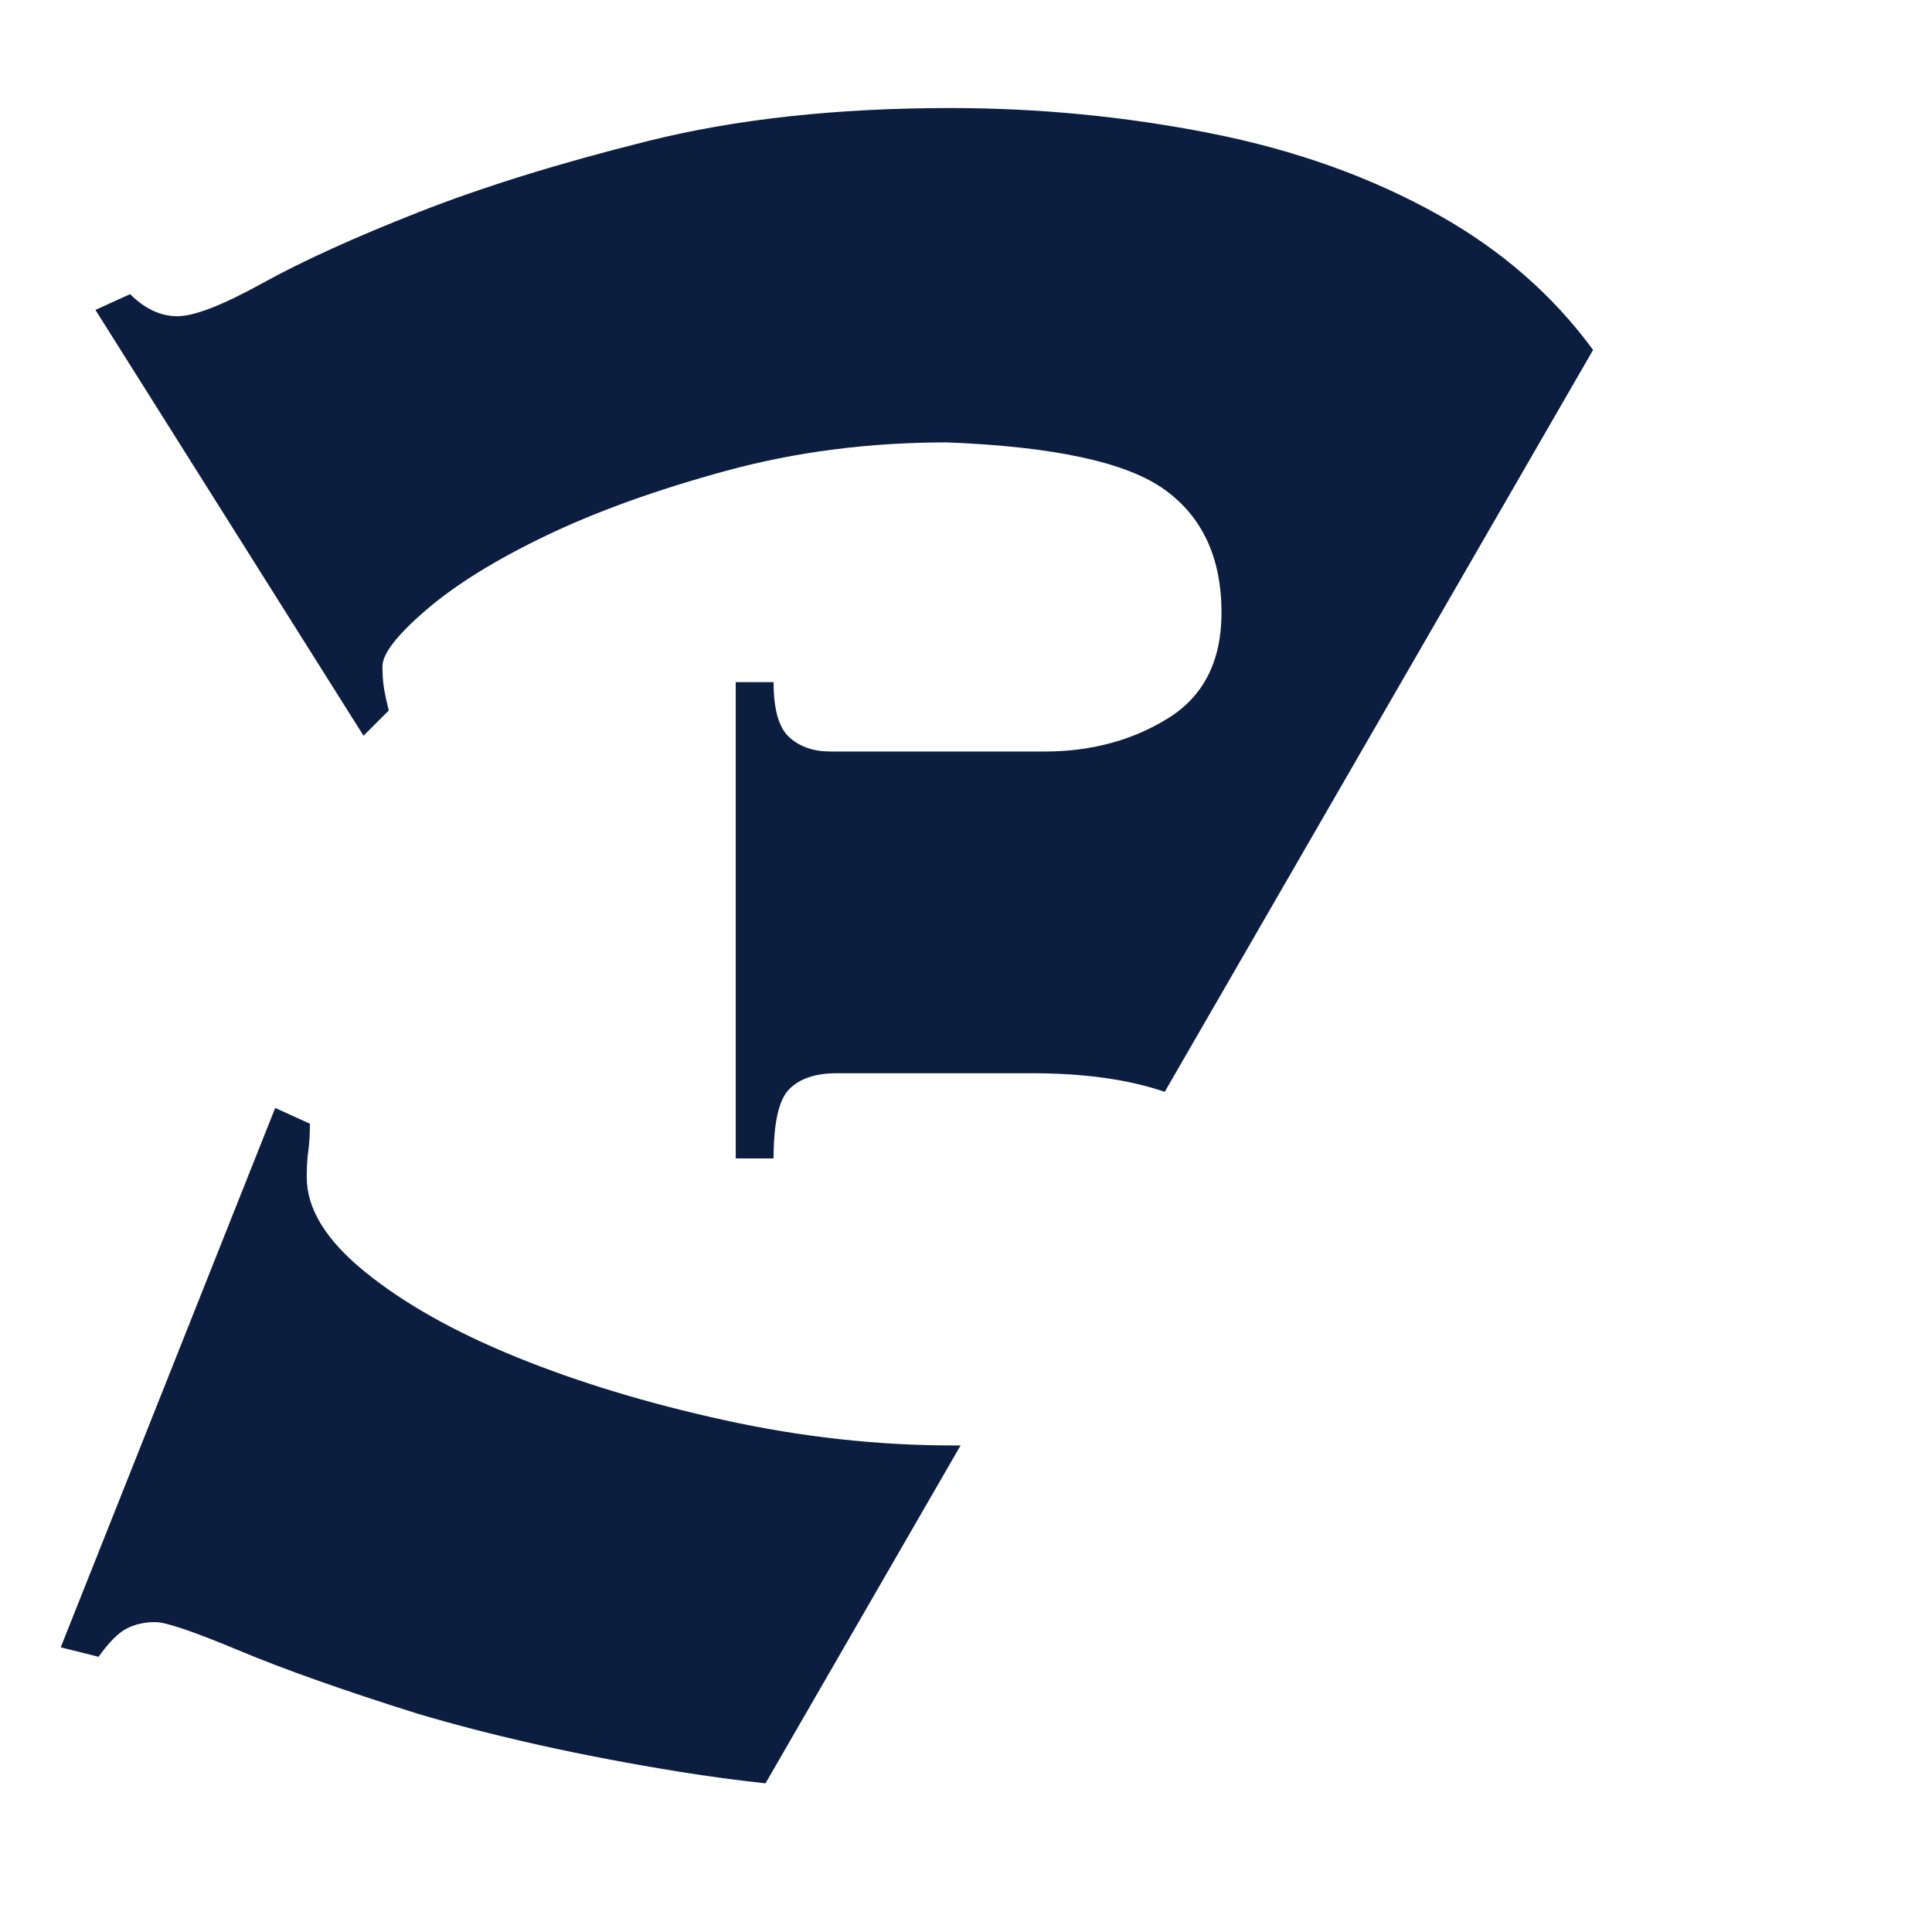 <?xml version="1.0" encoding="UTF-8"?>
<svg width="490px" height="490px" viewBox="0 0 490 490" version="1.1" xmlns="http://www.w3.org/2000/svg" xmlns:xlink="http://www.w3.org/1999/xlink">
    <!-- Generator: Sketch 55.2 (78181) - https://sketchapp.com -->
    <title>3</title>
    <desc>Created with Sketch.</desc>
    <g id="3" stroke="none" stroke-width="1" fill="none" fill-rule="evenodd">
        <path d="M243.629,366.595 L194.15,452.296 C186.746,451.488 179.563,450.523 172.6,449.4 C147.8,445.4 125.533,440.467 105.8,434.6 C87.133,428.733 72.067,423.4 60.6,418.6 C49.133,413.8 42.067,411.4 39.4,411.4 C36.733,411.4 34.333,411.933 32.2,413 C30.067,414.067 27.667,416.467 25,420.2 L15.4,417.8 L69.8,281 L78.6,285 C78.6,287.667 78.467,289.933 78.2,291.8 C77.933,293.667 77.8,295.933 77.8,298.6 C77.8,306.6 82.733,314.6 92.6,322.6 C102.467,330.6 115.267,337.8 131,344.2 C146.733,350.6 164.333,355.933 183.8,360.2 C203.267,364.467 222.6,366.6 241.8,366.6 C242.413,366.6 243.023,366.598 243.629,366.595 Z M295.406,276.915 C286.192,273.772 274.99,272.2 261.8,272.2 L212.2,272.2 C206.867,272.2 202.867,273.533 200.2,276.2 C197.533,278.867 196.2,284.733 196.2,293.8 L186.6,293.8 L186.6,173 L196.2,173 C196.2,179.933 197.533,184.6 200.2,187 C202.867,189.4 206.333,190.6 210.6,190.6 L265,190.6 C276.733,190.6 287.133,187.8 296.2,182.2 C305.267,176.6 309.8,167.667 309.8,155.4 C309.8,141.533 305,131.133 295.4,124.2 C285.8,117.267 267.4,113.267 240.2,112.2 C220.467,112.2 201.8,114.6 184.2,119.4 C166.6,124.2 151.4,129.667 138.6,135.8 C125.8,141.933 115.667,148.2 108.2,154.6 C100.733,161 97,165.8 97,169 C97,171.133 97.133,173 97.4,174.6 C97.667,176.2 98.067,178.067 98.6,180.2 L92.2,186.6 L24.2,78.6 L33,74.6 C36.733,78.333 40.733,80.2 45,80.2 C49.267,80.2 56.467,77.4 66.6,71.8 C76.733,66.2 89.933,60.2 106.2,53.8 C122.467,47.4 141.8,41.4 164.2,35.8 C186.6,30.2 212.2,27.4 241,27.4 C263.4,27.4 285.4,29.533 307,33.8 C328.6,38.067 347.933,45 365,54.6 C380.911,63.55 393.925,74.934 404.042,88.752 L295.406,276.915 Z" id="Combined-Shape" fill="#0c1e40" fill-rule="nonzero"></path>
    </g>
</svg>